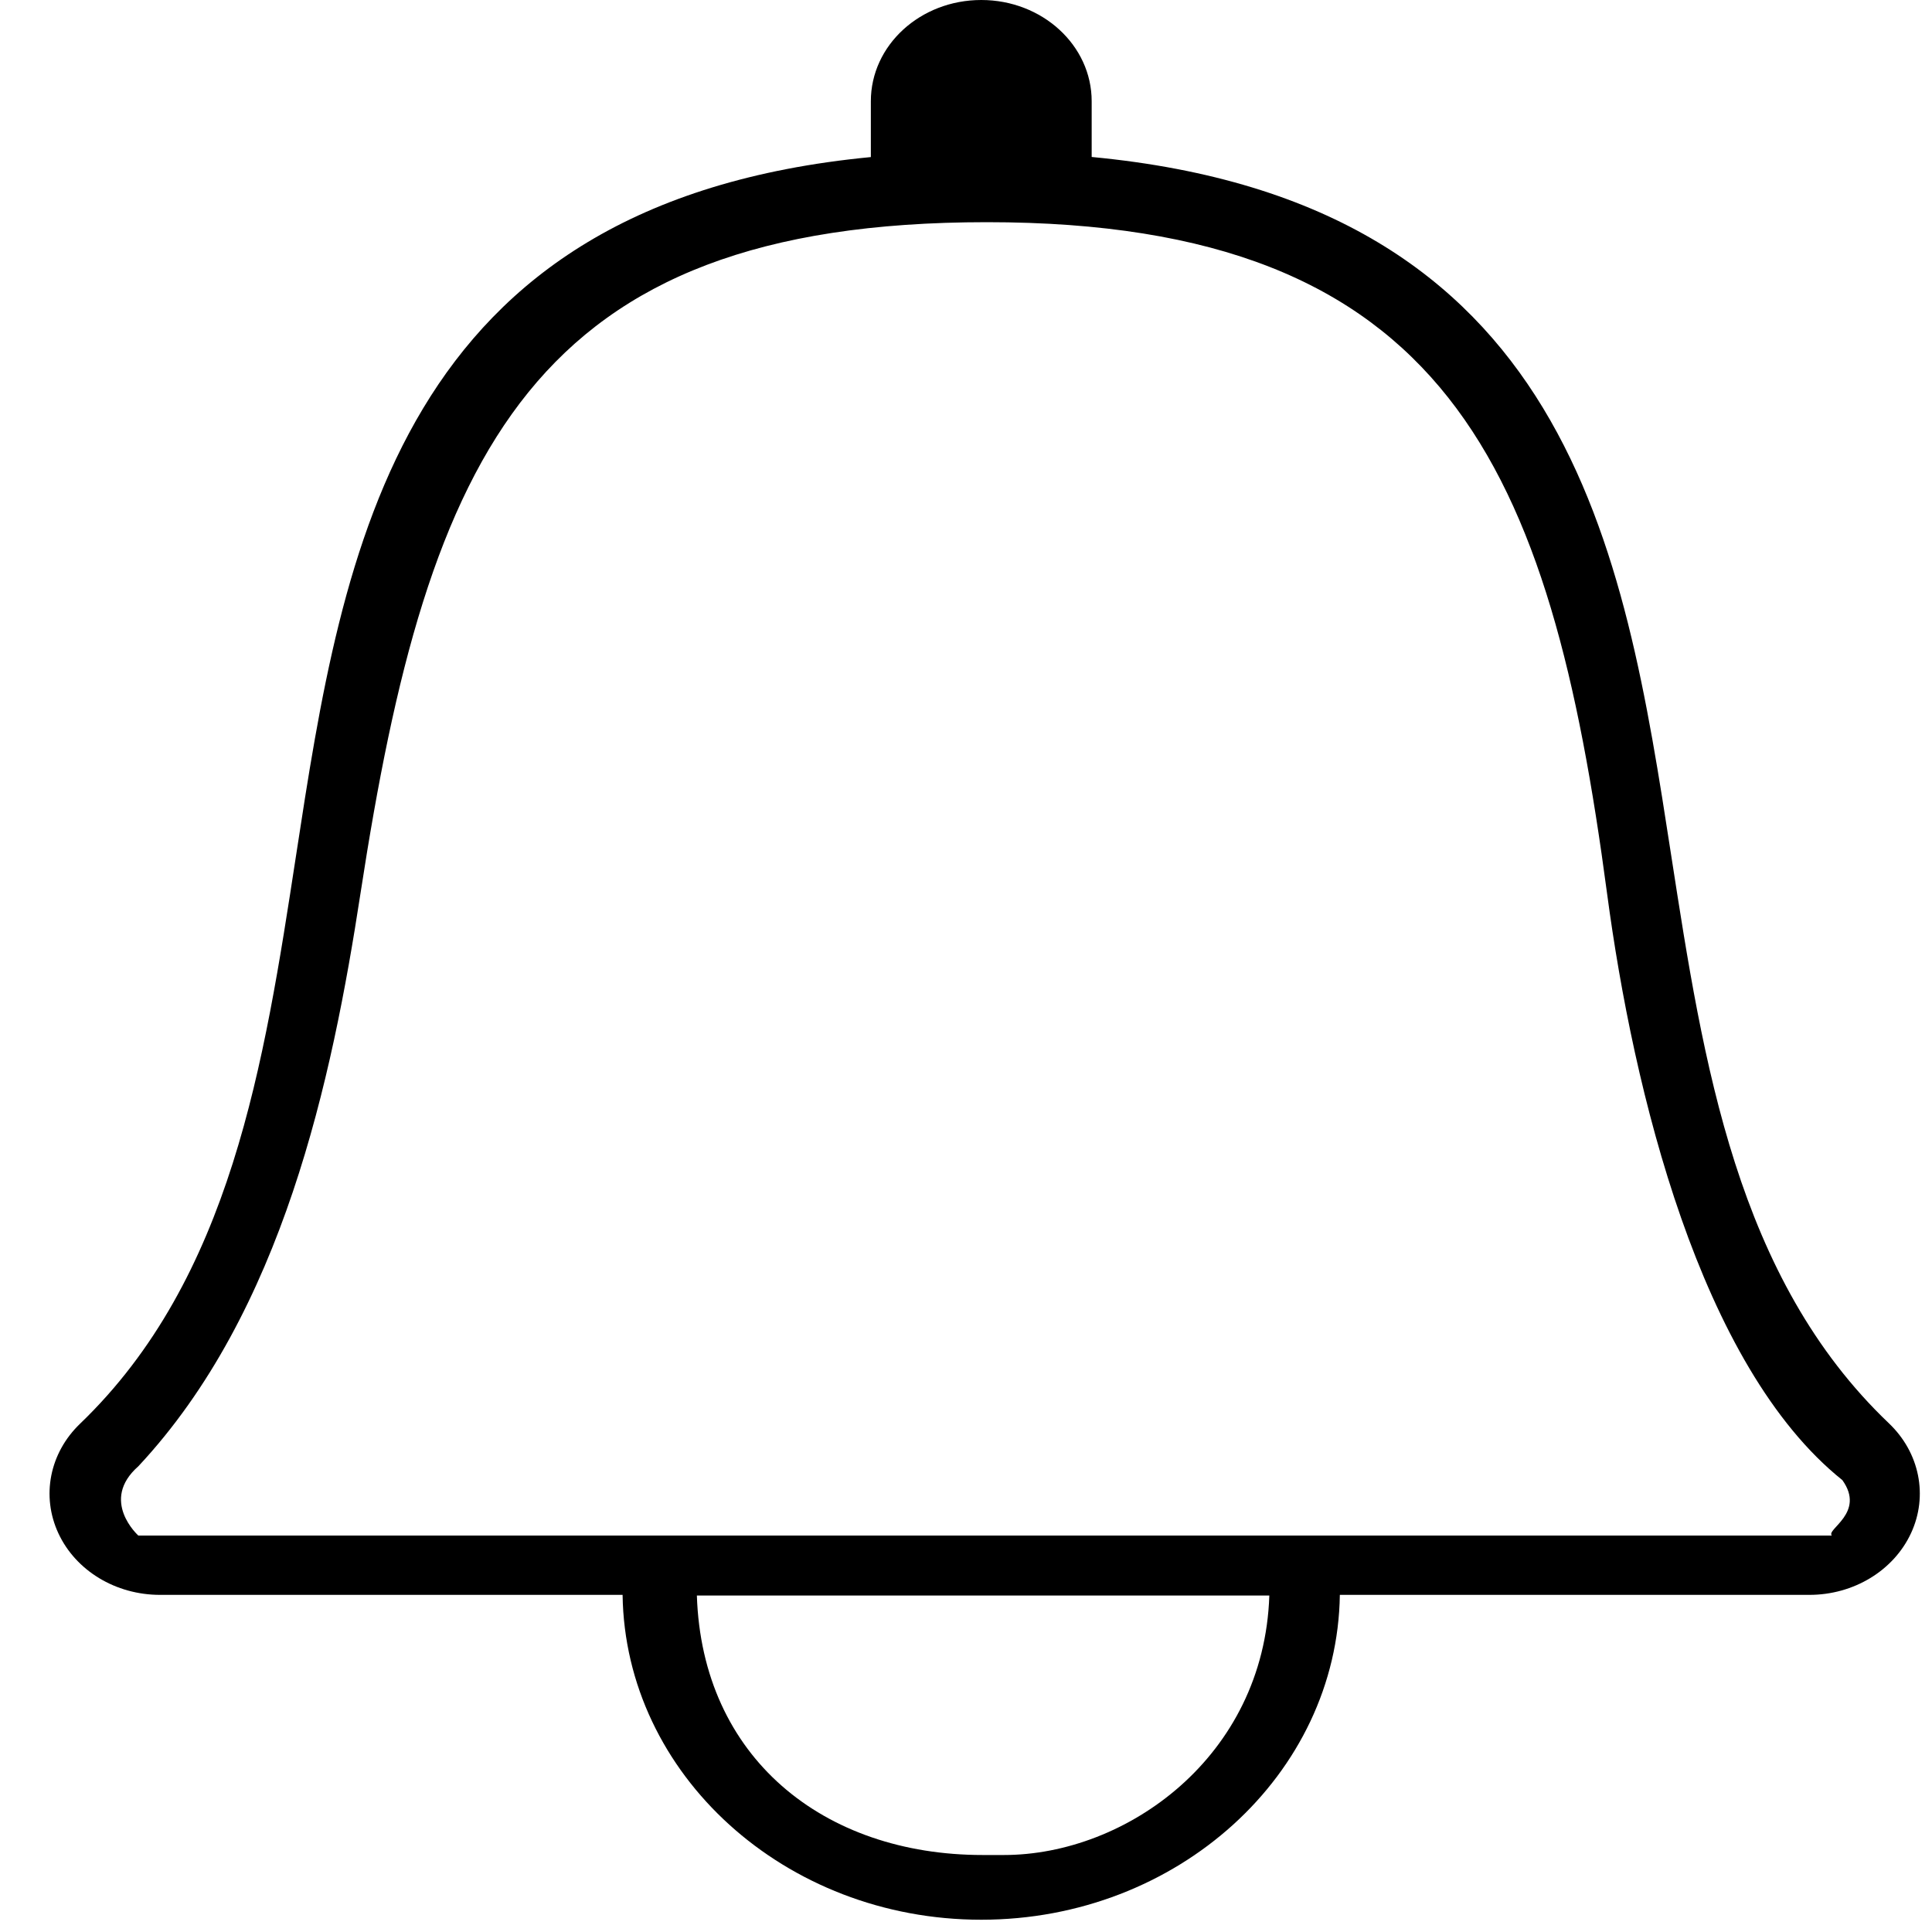 <?xml version="1.0" encoding="UTF-8" standalone="no"?>
<svg width="20px" height="20px" viewBox="0 0 20 20" version="1.1" xmlns="http://www.w3.org/2000/svg" xmlns:xlink="http://www.w3.org/1999/xlink">
    <!-- Generator: Sketch 3.7 (28169) - http://www.bohemiancoding.com/sketch -->
    <title>bell_icon</title>
    <desc>Created with Sketch.</desc>
    <defs></defs>
    <g id="Page-1" stroke="none" stroke-width="1" fill="none" fill-rule="evenodd">
        <g id="mobile/city/search/filter" transform="translate(-62, -1428)" fill="#000000">
            <g id="Group-2" transform="translate(33, 1414)">
                <path d="M46.301,22.86 C45.809,19.674 45.253,16.094 40.301,15.625 L40.301,15.048 C40.301,14.469 39.789,14 39.158,14 C38.526,14 38.015,14.469 38.015,15.048 L38.015,15.626 C33.103,16.098 32.552,19.677 32.064,22.861 C31.734,25.011 31.393,27.235 29.829,28.738 C29.513,29.041 29.425,29.488 29.605,29.874 C29.785,30.26 30.198,30.51 30.656,30.51 L35.285,30.51 L35.445,30.51 C35.471,32.368 37.125,33.873 39.158,33.873 C41.19,33.873 42.844,32.368 42.87,30.51 L47.731,30.51 C48.189,30.51 48.603,30.259 48.783,29.871 C48.962,29.485 48.872,29.037 48.554,28.734 C46.977,27.232 46.634,25.01 46.301,22.86 Z M39.173,33.203 C37.518,33.203 36.268,32.189 36.214,30.517 L42.14,30.517 C42.085,32.189 40.657,33.203 39.392,33.203 L39.173,33.203 Z M30.432,29.896 C30.432,29.896 30.028,29.534 30.432,29.179 C31.927,27.579 32.436,25.179 32.732,23.247 C33.433,18.679 34.504,16.3 39.216,16.3 C43.978,16.3 45.049,18.826 45.636,23.247 C45.908,25.294 46.599,28.143 48.072,29.322 C48.315,29.661 47.9,29.832 47.963,29.896 L30.432,29.896 Z" id="bell_icon"></path>
            </g>
        </g>
    </g>
</svg>